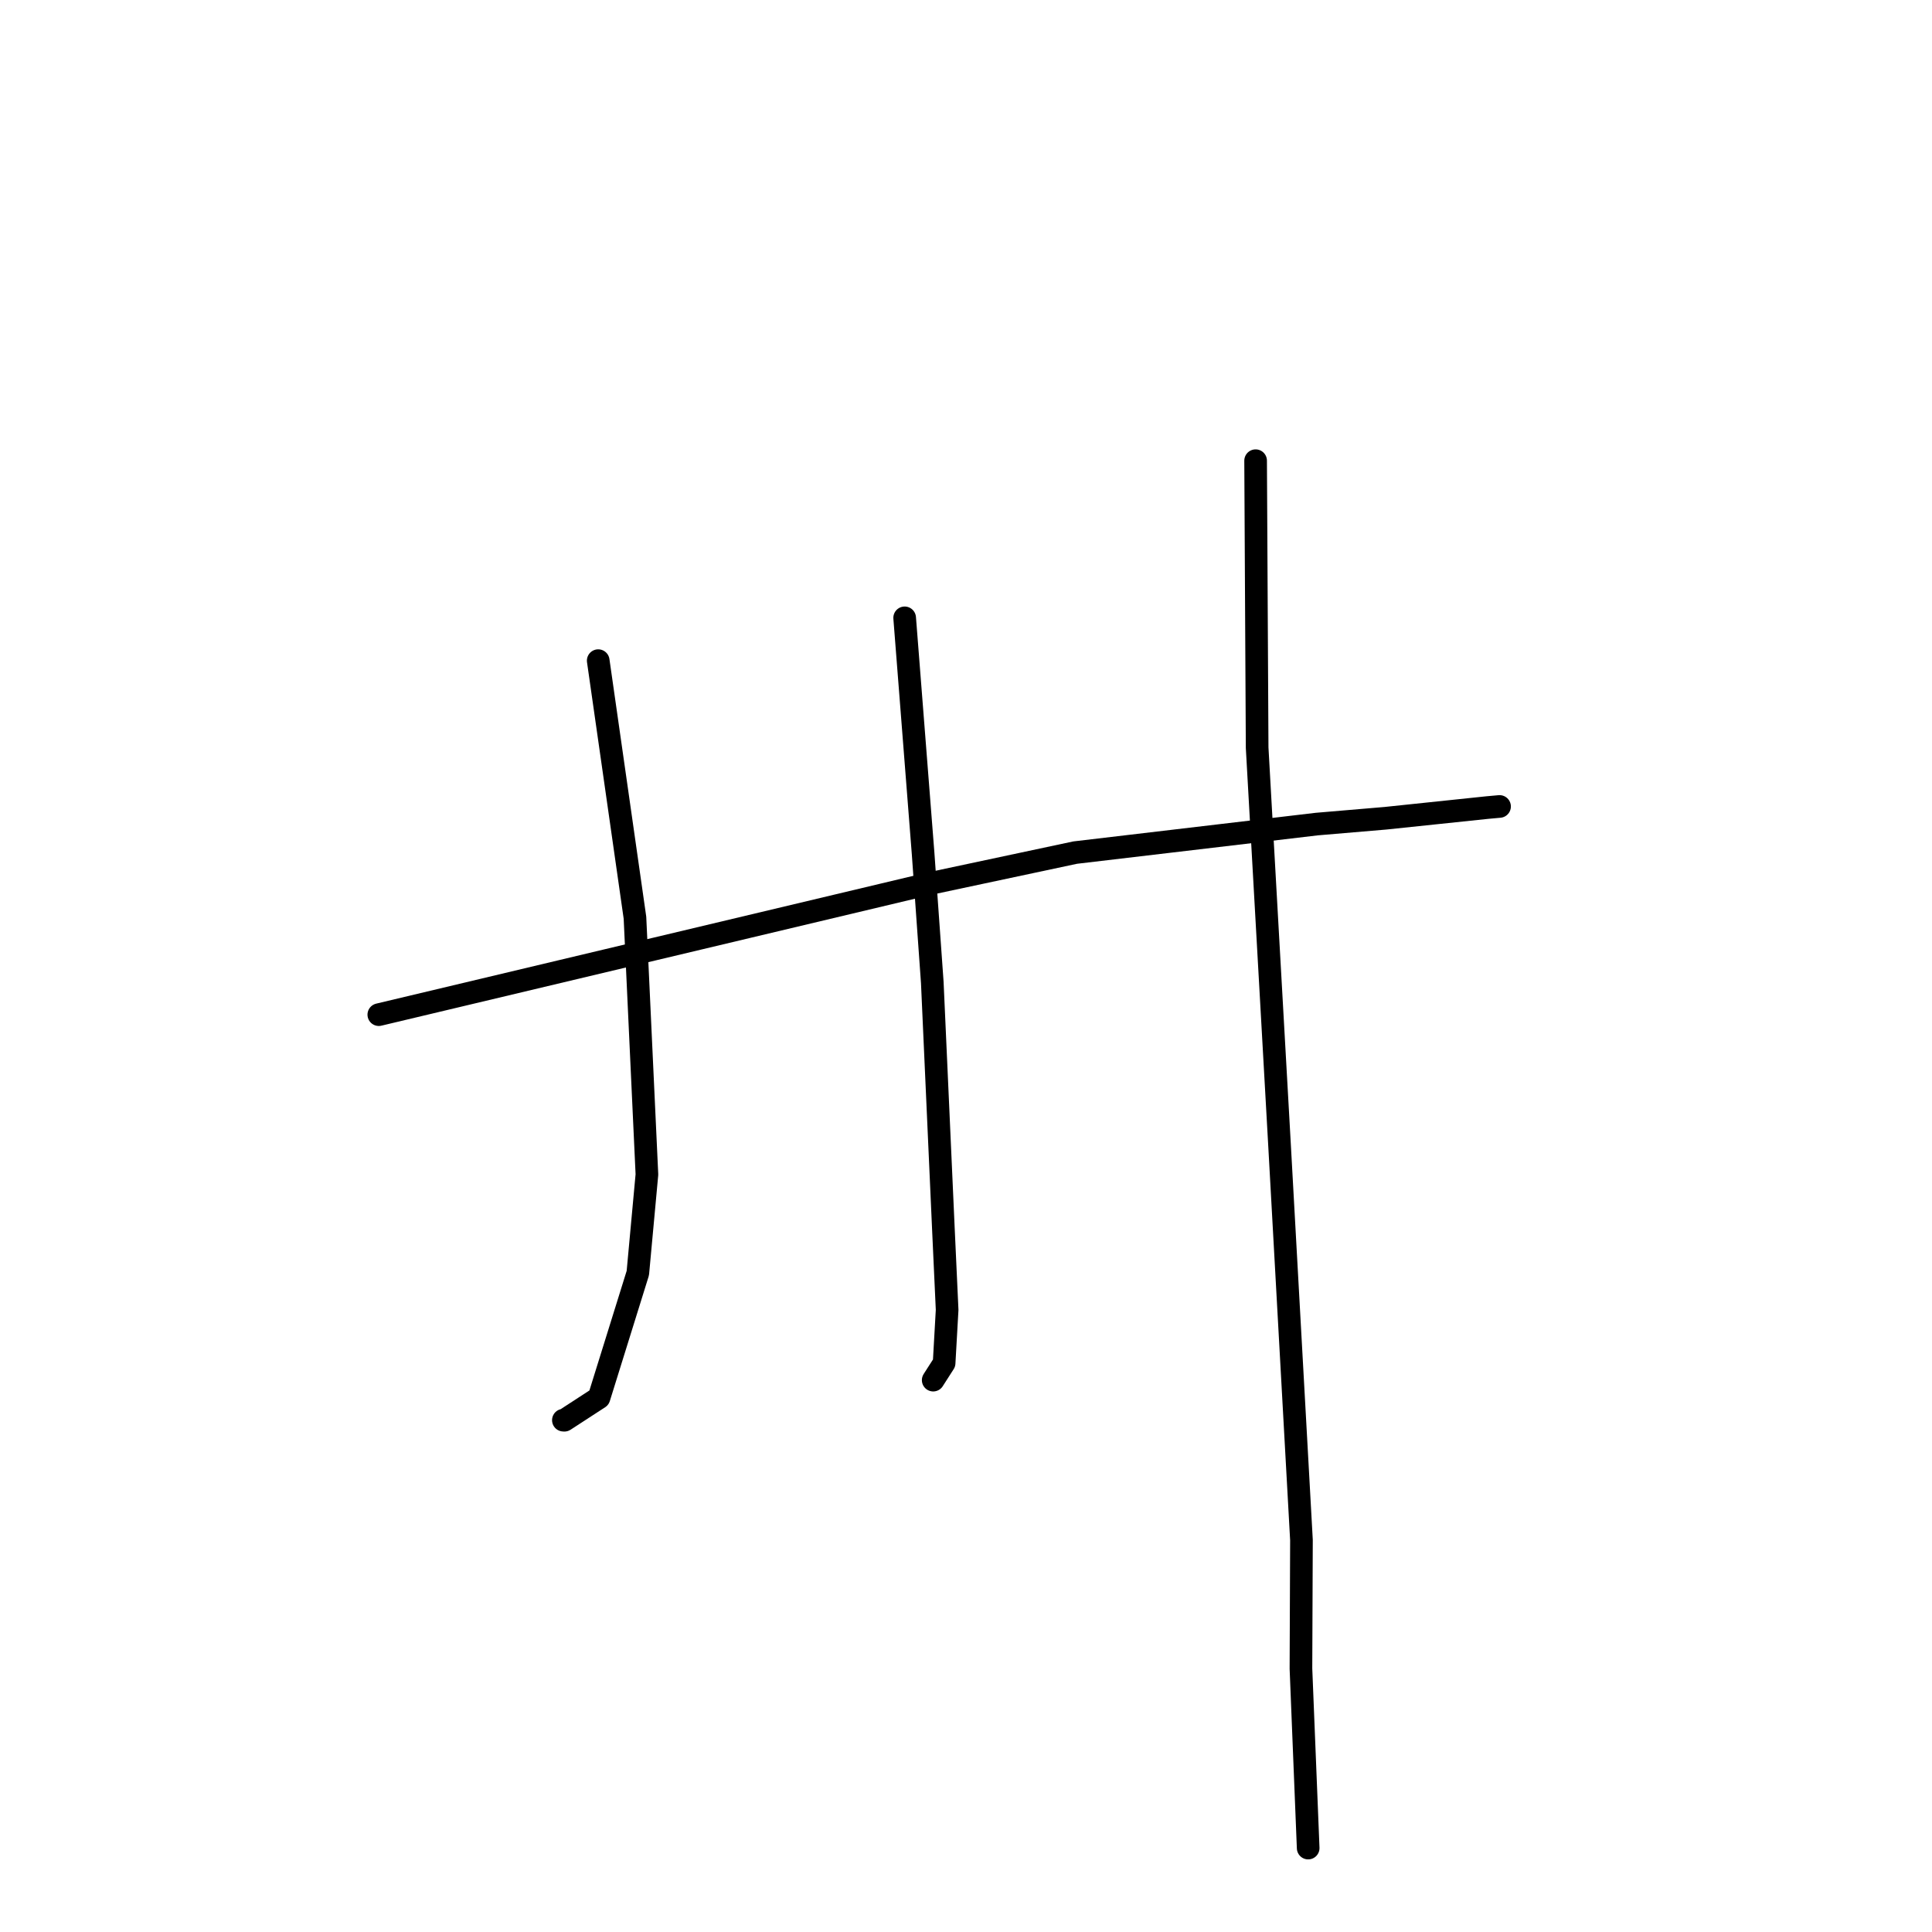 <?xml version="1.0" standalone="no"?>
    <svg width="256" height="256" xmlns="http://www.w3.org/2000/svg" version="1.1">
    <polyline stroke="black" stroke-width="3" stroke-linecap="round" fill="transparent" stroke-linejoin="round" points="50.194 134.447 86.665 125.768 123.136 117.09 142.464 112.974 174.475 109.195 183.588 108.422 197.092 107.006 198.54 106.875 198.696 106.861 198.699 106.861 " />
        <polyline stroke="black" stroke-width="3" stroke-linecap="round" fill="transparent" stroke-linejoin="round" points="79.267 87.539 81.702 104.57 84.136 121.601 85.721 155.623 84.516 168.687 79.371 185.207 74.788 188.187 74.651 188.18 " />
        <polyline stroke="black" stroke-width="3" stroke-linecap="round" fill="transparent" stroke-linejoin="round" points="119.872 81.867 121.093 97.464 122.314 113.06 123.533 130.181 125.014 163.043 125.499 173.563 125.1 180.617 123.753 182.718 123.654 182.874 " />
        <polyline stroke="black" stroke-width="3" stroke-linecap="round" fill="transparent" stroke-linejoin="round" points="166.375 61.044 166.477 80.059 166.578 99.074 169.538 151.602 172.45 204.065 172.382 221.095 173.253 242.718 173.34 244.88 " />
        </svg>